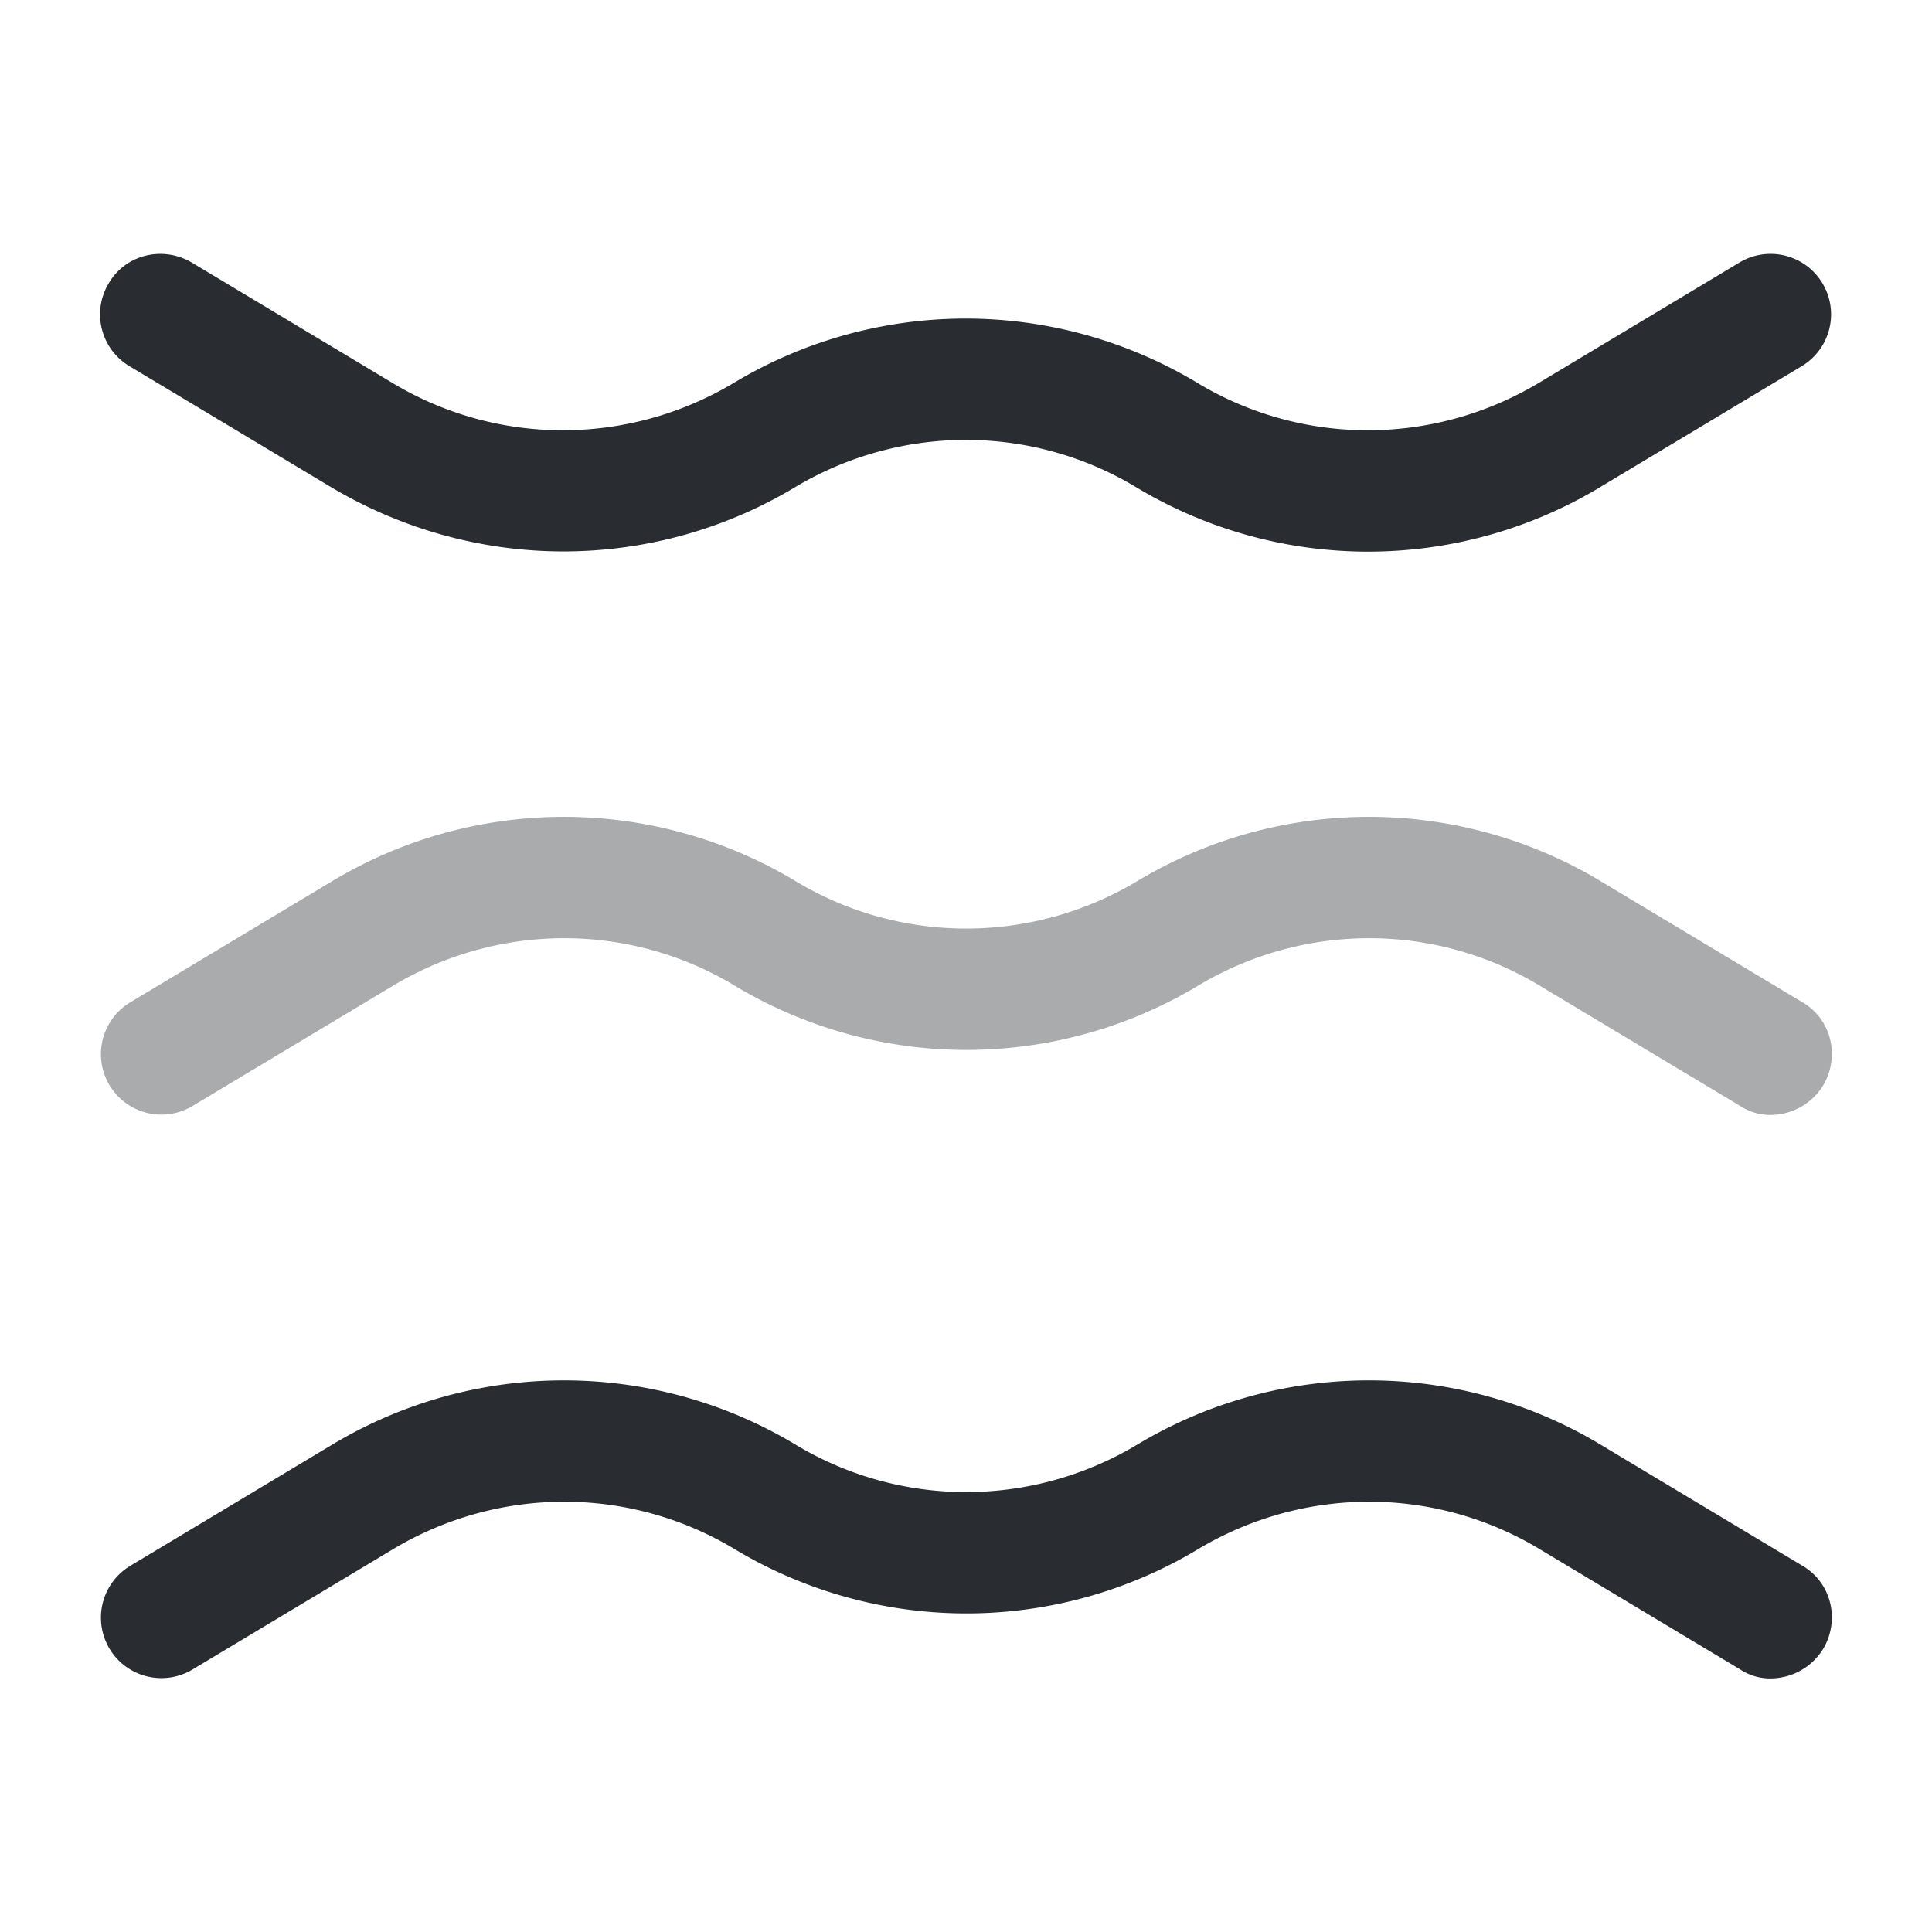 <svg viewBox="0 0 24 24" fill="none" xmlns="http://www.w3.org/2000/svg" height="1em" width="1em">
  <path d="M22 13.85a.67.67 0 0 1-.38-.11l-2.5-1.5c-1.3-.78-2.92-.78-4.23 0a5.587 5.587 0 0 1-5.77 0c-1.3-.78-2.92-.78-4.23 0l-2.5 1.5a.751.751 0 1 1-.77-1.29l2.5-1.5a5.587 5.587 0 0 1 5.77 0c1.3.78 2.92.78 4.23 0a5.587 5.587 0 0 1 5.77 0l2.5 1.5c.36.21.47.67.26 1.03a.77.77 0 0 1-.65.37Z" fill="#292D32" opacity=".4"/>
  <path d="M7 6.85c-1 0-2-.27-2.89-.8l-2.5-1.5a.749.749 0 0 1-.26-1.03c.21-.36.67-.47 1.03-.26l2.5 1.5c1.3.78 2.92.78 4.23 0a5.587 5.587 0 0 1 5.77 0c1.3.78 2.92.78 4.23 0l2.5-1.5a.751.751 0 1 1 .77 1.29l-2.5 1.5a5.587 5.587 0 0 1-5.77 0c-1.3-.78-2.92-.78-4.23 0-.88.53-1.88.8-2.88.8Zm15 14a.67.67 0 0 1-.38-.11l-2.5-1.5c-1.3-.78-2.92-.78-4.23 0a5.587 5.587 0 0 1-5.77 0c-1.3-.78-2.92-.78-4.23 0l-2.5 1.5a.751.751 0 1 1-.77-1.29l2.5-1.5a5.587 5.587 0 0 1 5.77 0c1.3.78 2.92.78 4.23 0a5.587 5.587 0 0 1 5.77 0l2.5 1.5c.36.21.47.67.26 1.03a.77.77 0 0 1-.65.37Z" fill="#292D32"/>
</svg>
